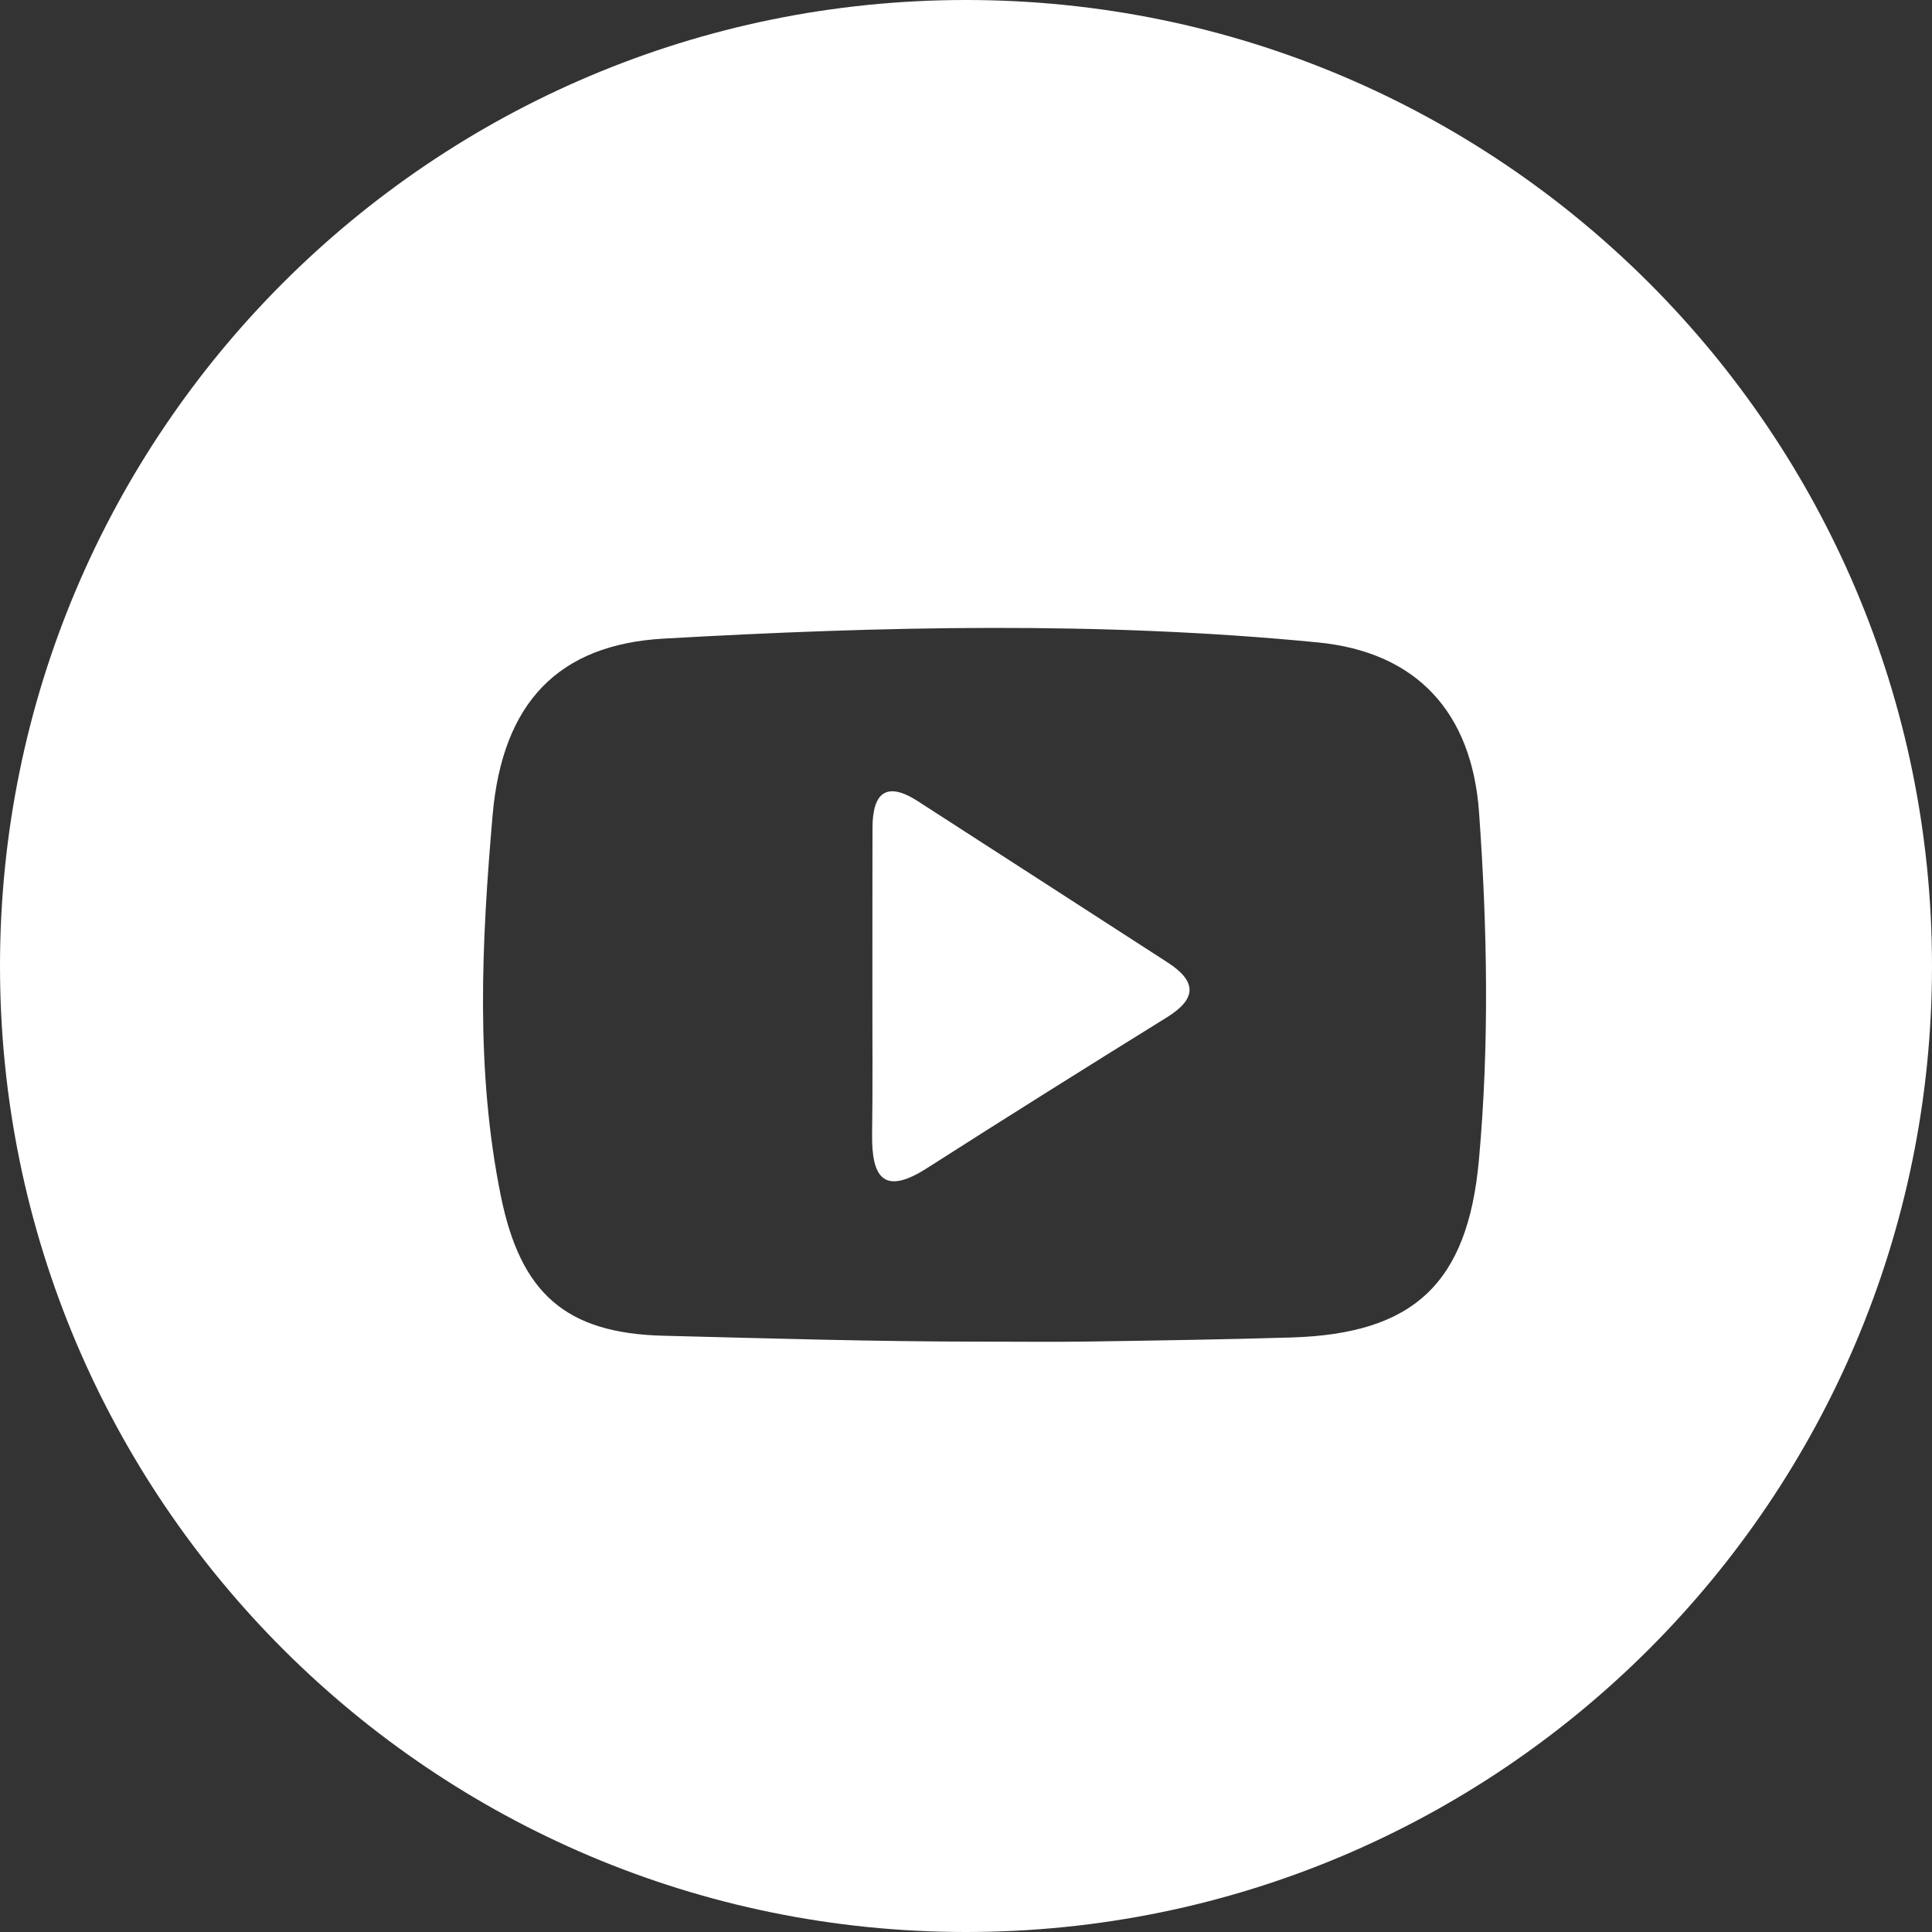 <?xml version="1.0" encoding="UTF-8"?>
<svg width="40px" height="40px" viewBox="0 0 40 40" version="1.1" xmlns="http://www.w3.org/2000/svg" xmlns:xlink="http://www.w3.org/1999/xlink">
    <rect x="0" y="0" width="40" height="40" fill="#333333" stroke="none"/>
    <!-- Generator: sketchtool 55.2 (78181) - https://sketchapp.com -->
    <title>056A5257-059F-410A-92D3-1BAB06FCCDD9</title>
    <desc>Created with sketchtool.</desc>
    <g id="Page-1" stroke="none" stroke-width="1" fill="none" fill-rule="evenodd">
        <g id="Artboard" transform="translate(-321, -47)" fill="#FFFFFF" fill-rule="nonzero">
            <g id="white-social-icons">
                <g id="Group-3" transform="translate(79, 47)">
                    <g id="Youtube" transform="translate(242, 0)">
                        <path d="M20,40 C8.954,40 0,31.046 0,20 C0,8.954 8.954,0 20,0 C31.046,0 40,8.954 40,20 C40,31.046 31.046,40 20,40 Z M24.159,21.063 C22.495,22.095 20.837,23.134 19.188,24.188 C18.296,24.758 18.044,24.378 18.056,23.481 C18.071,22.448 18.06,21.415 18.062,20.382 C18.063,19.301 18.061,18.221 18.064,17.14 C18.066,16.422 18.344,16.163 19.003,16.588 C20.727,17.699 22.449,18.813 24.172,19.925 C24.774,20.314 24.79,20.672 24.159,21.063 Z M27.288,13.301 C22.778,12.86 18.252,12.966 13.738,13.222 C11.569,13.345 10.402,14.54 10.199,16.876 C9.972,19.495 9.839,22.146 10.369,24.76 C10.778,26.776 11.71,27.605 13.736,27.655 C15.926,27.71 18.118,27.777 20.309,27.777 C20.309,27.814 20.309,27.741 20.309,27.777 C21.055,27.777 21.801,27.786 22.547,27.775 C23.945,27.754 25.344,27.733 26.742,27.691 C29.255,27.614 30.385,26.588 30.619,24.021 C30.837,21.625 30.794,19.214 30.622,16.818 C30.474,14.742 29.324,13.5 27.288,13.301 Z" id="Shape"></path>
                    </g>
                </g>
            </g>
        </g>
    </g>
</svg>
